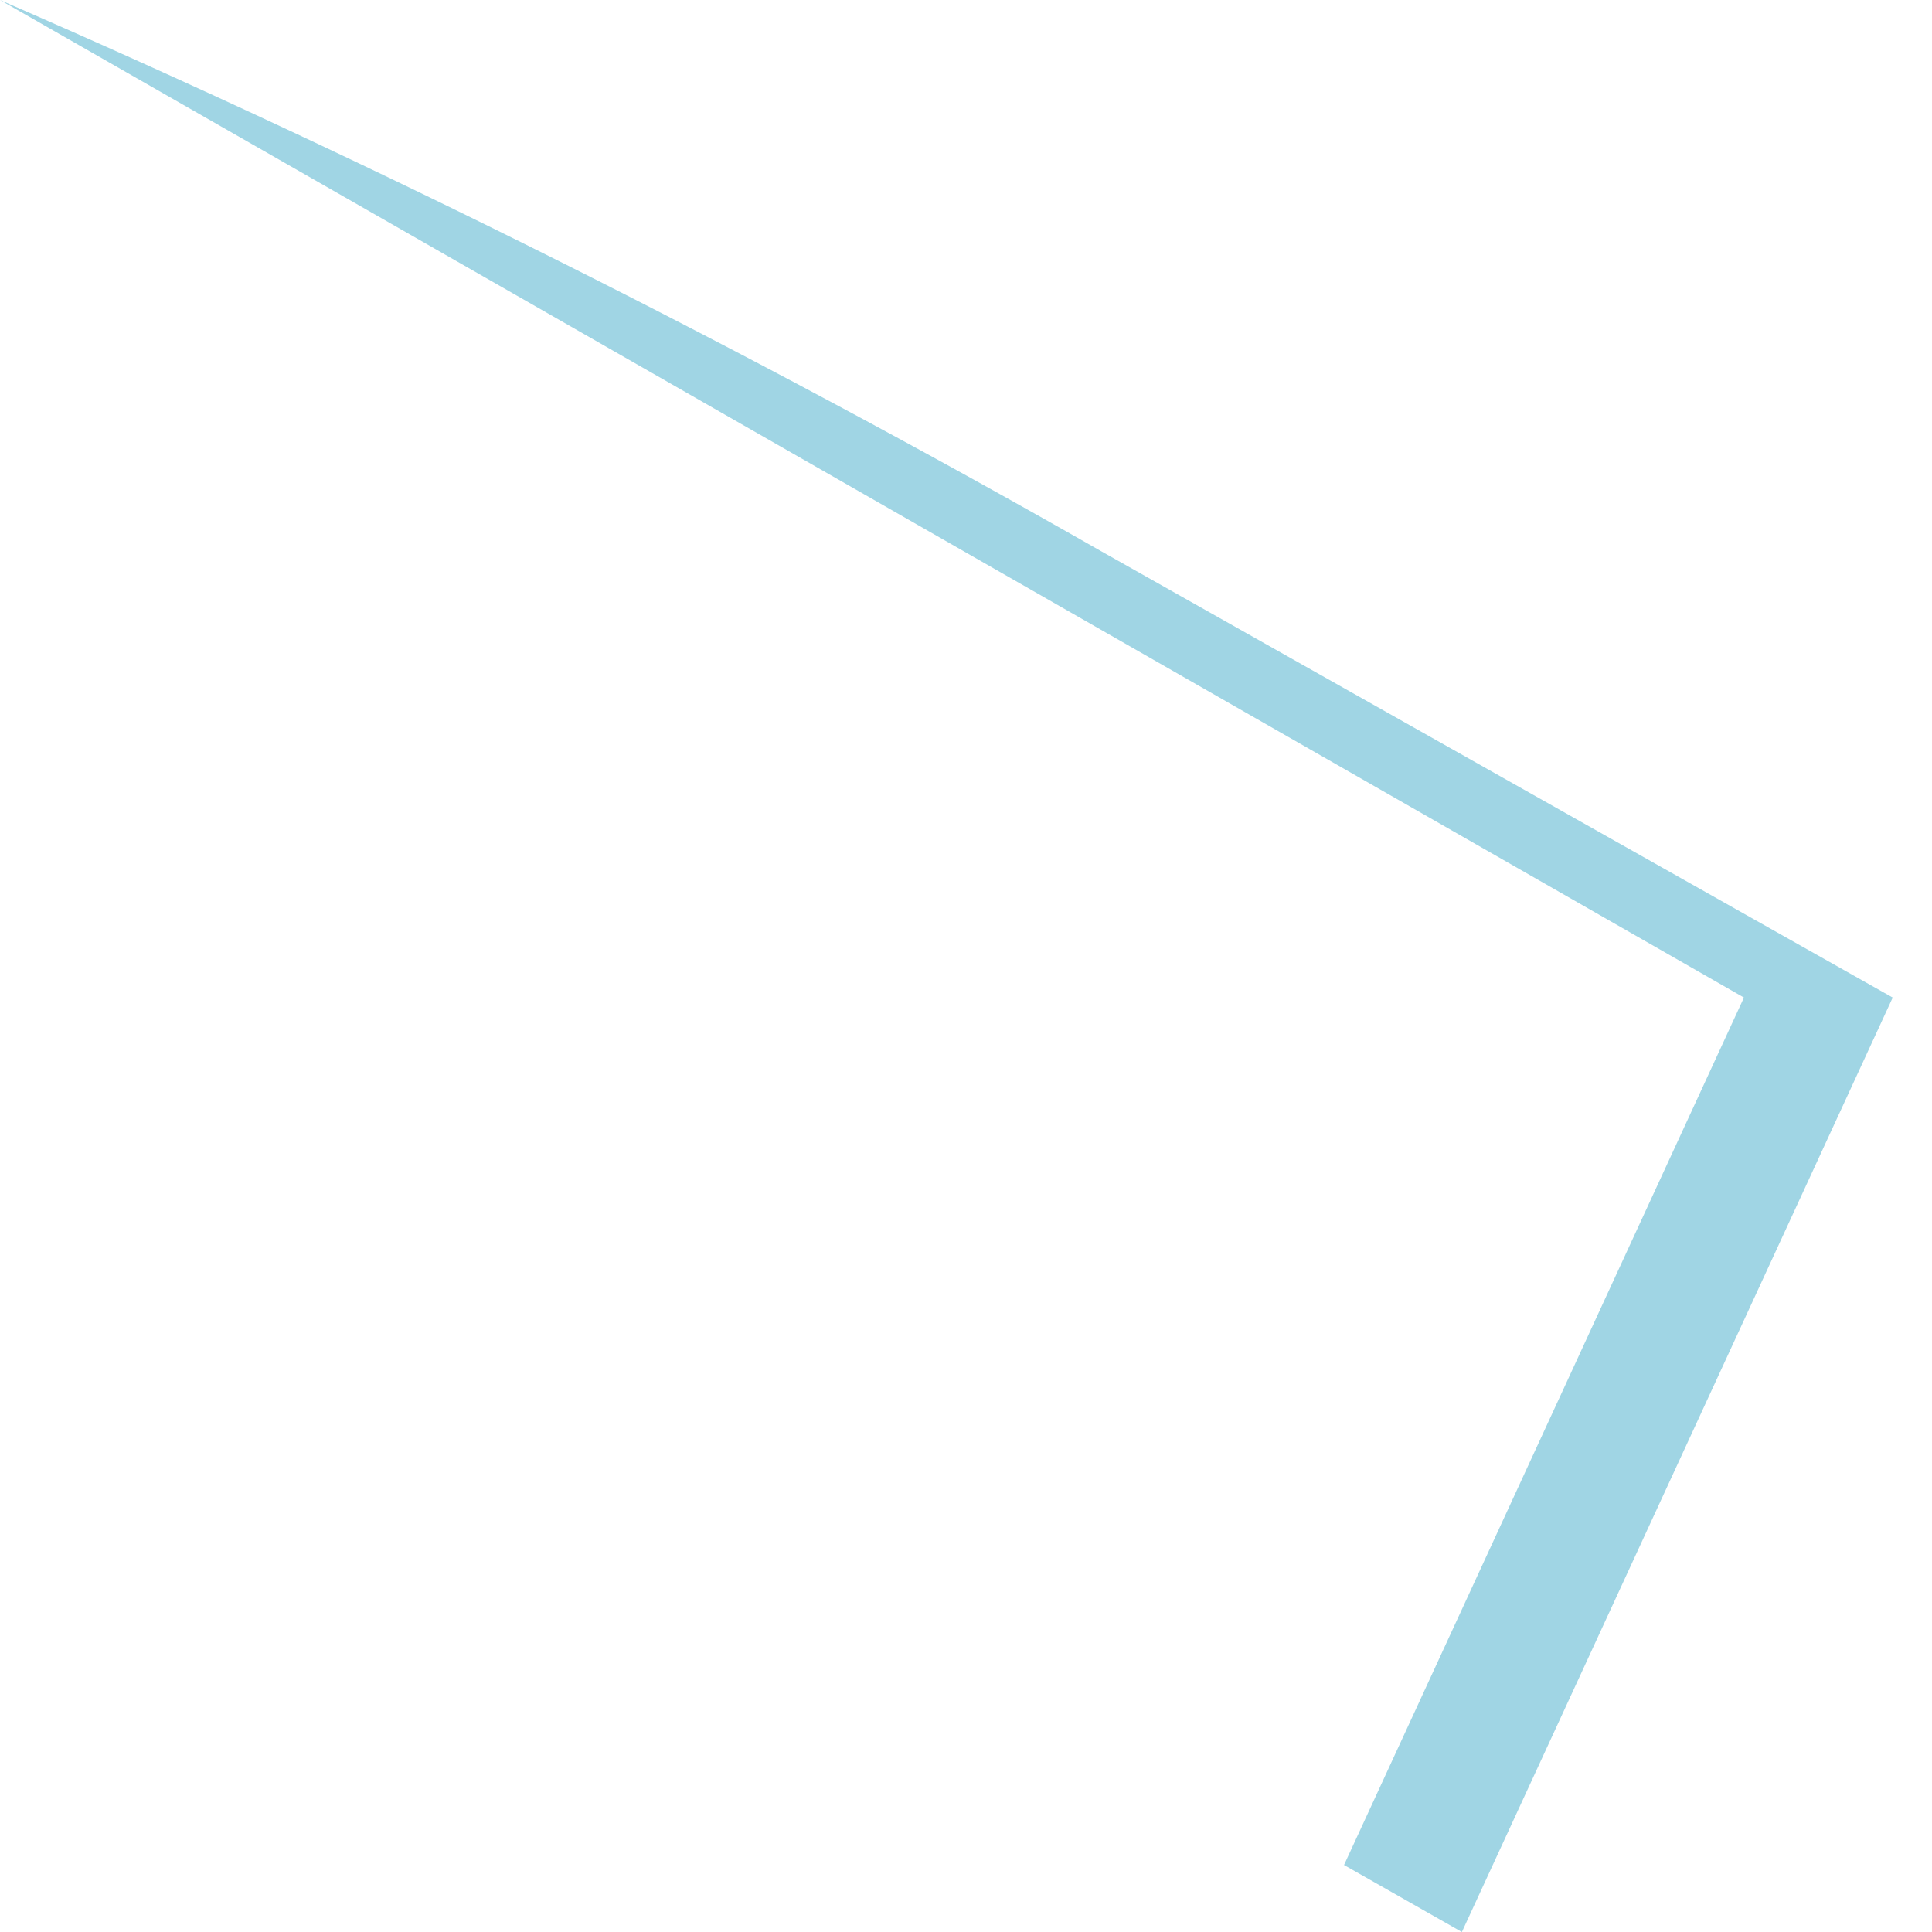 <svg width="3" height="3" viewBox="0 0 3 3" fill="none" xmlns="http://www.w3.org/2000/svg">
<path d="M2.939 1.549L1.71 0.856C1.156 0.54 0.585 0.254 0 0L2.708 1.549L2.087 2.896L2.27 3L2.939 1.549Z" fill="#A0D5E4"/>
</svg>
